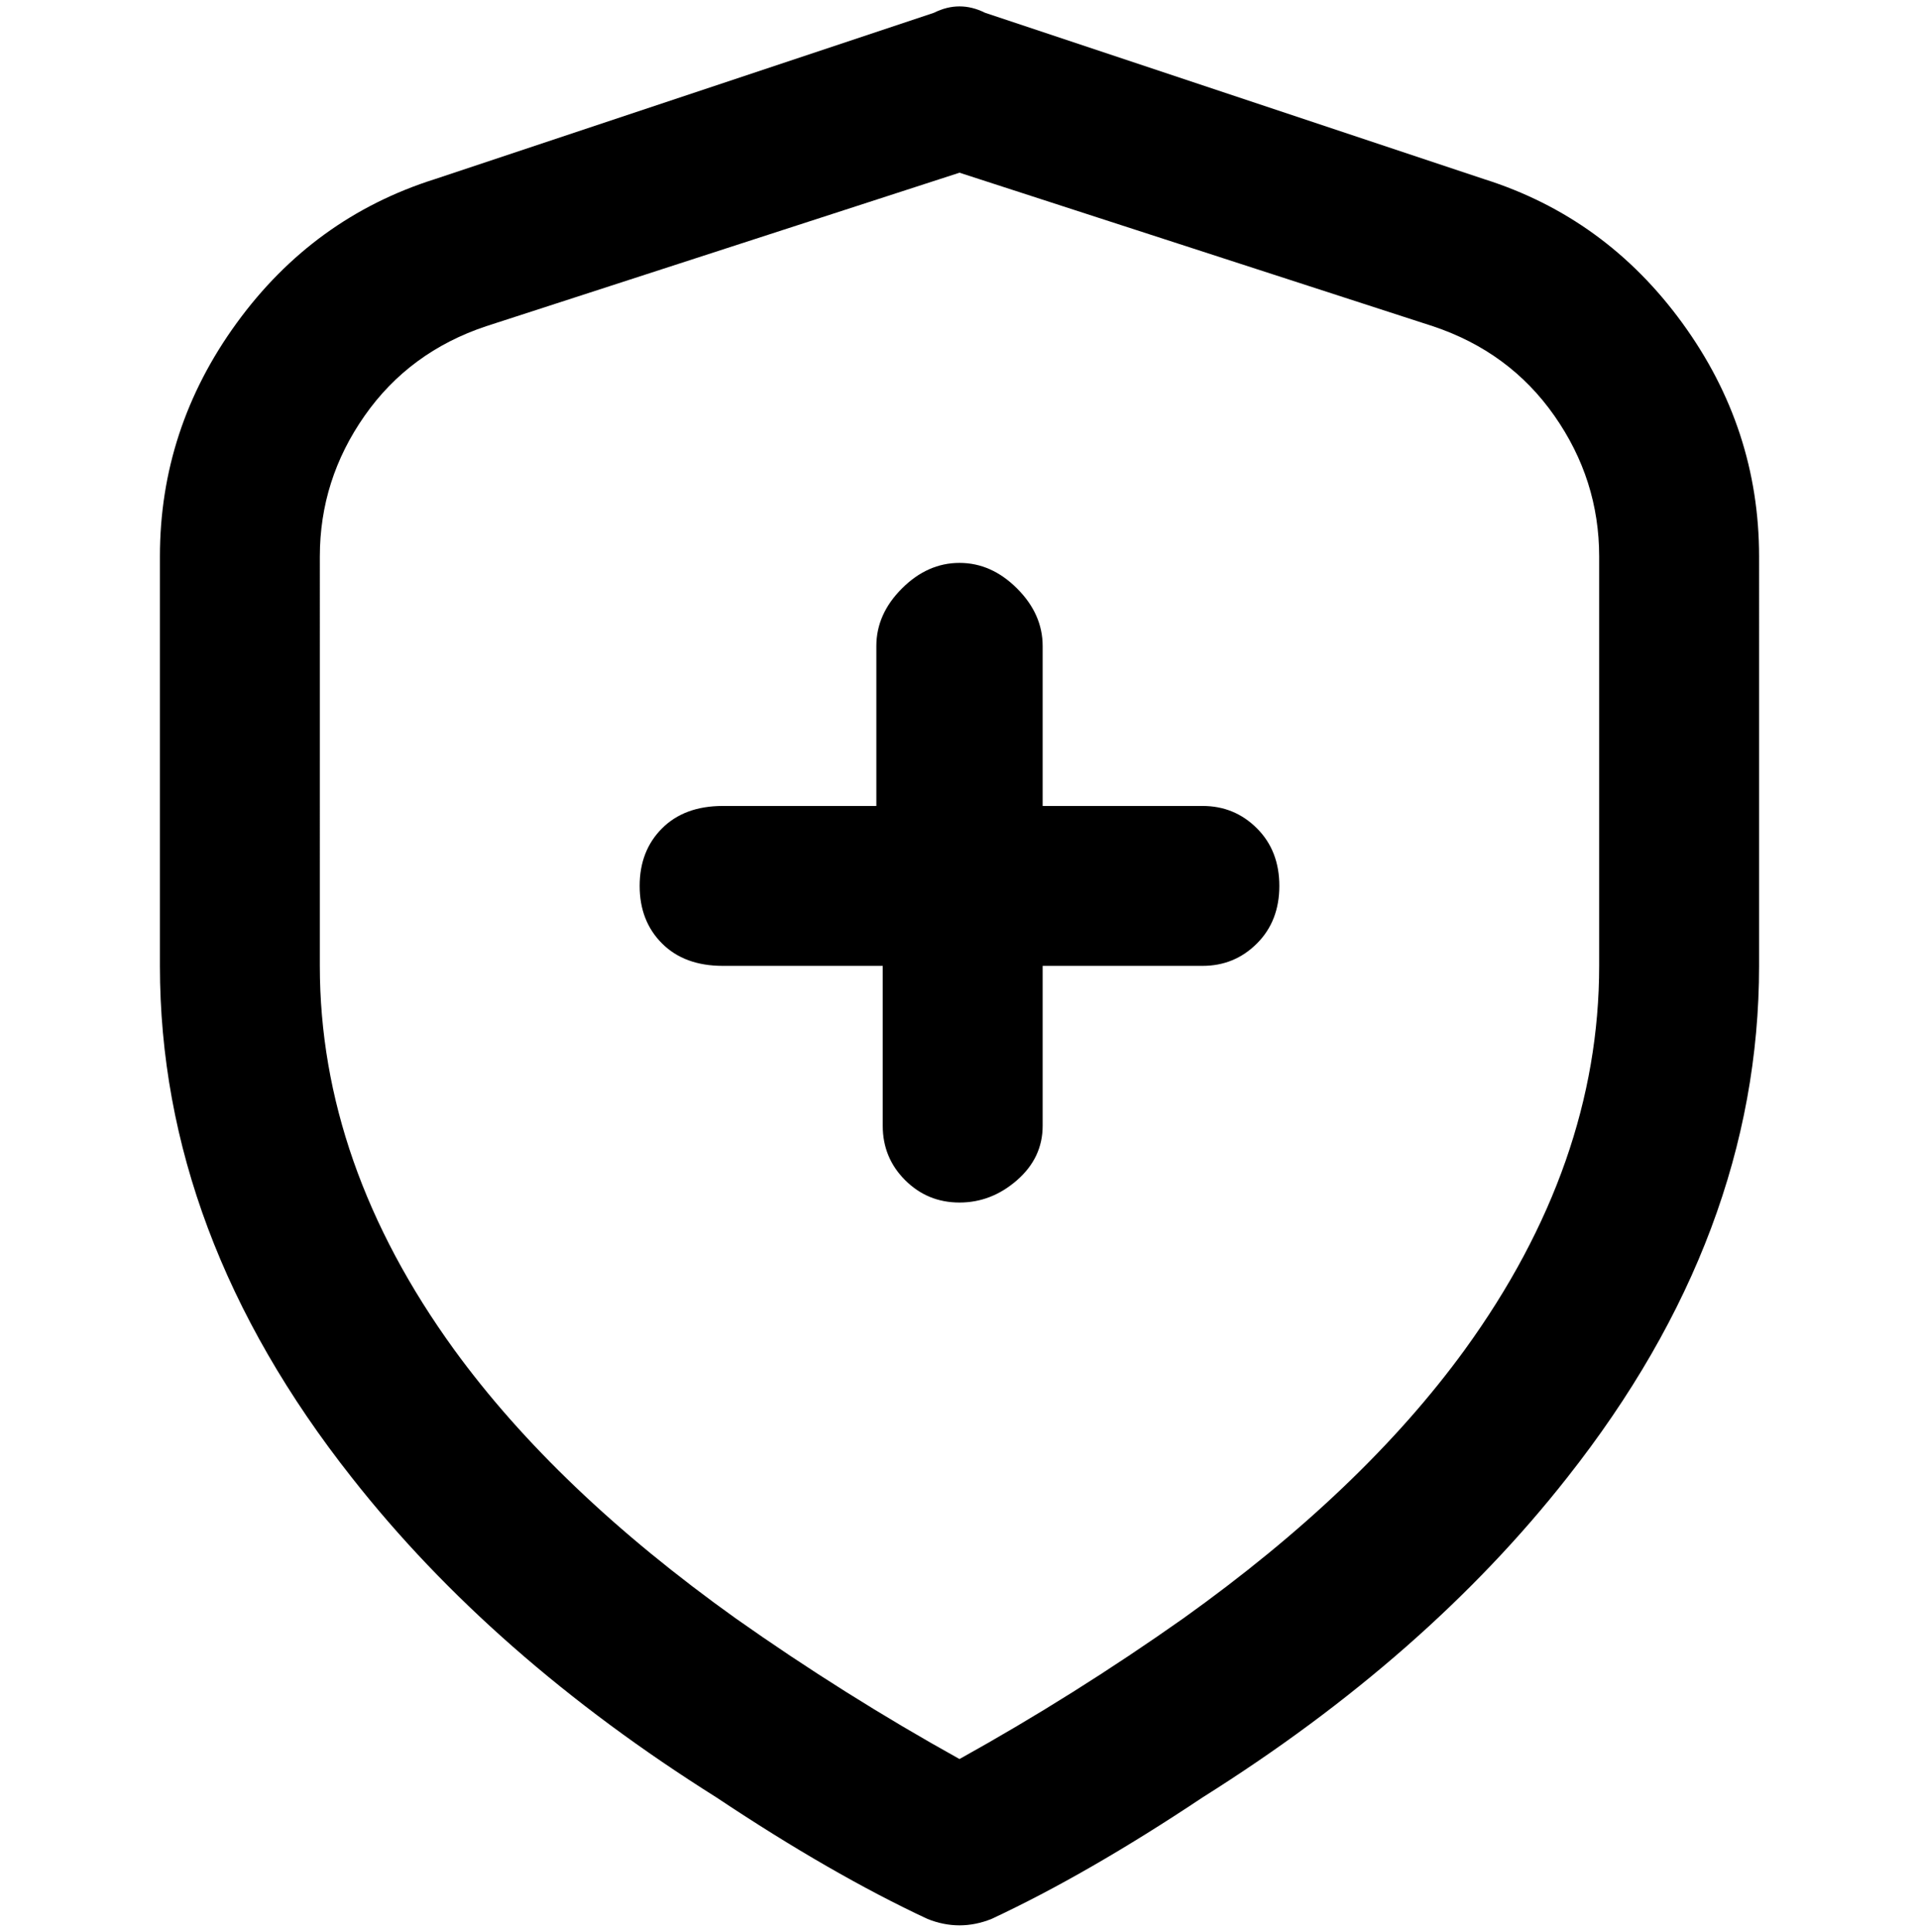 <svg viewBox="0 0 300 302.001" xmlns="http://www.w3.org/2000/svg"><path d="M232 28L154 2q-4-2-8 0L68 28q-19 6-31 22.5T25 87v64q0 42 30 80 22 28 57 50 18 12 33 19 5 2 10 0 15-7 33-19 35-22 57-50 30-38 30-80V87q0-20-12-36.5T232 28zm18 123q0 31-21 60-16 22-44 42-17 12-35 22-18-10-35-22-28-20-44-42-21-29-21-60V87q0-12 7-22t19-14l74-24 74 24q12 4 19 14t7 22v64zm-62-25h-25v-25q0-5-4-9t-9-4q-5 0-9 4t-4 9v25h-24q-6 0-9.5 3.5t-3.5 9q0 5.5 3.5 9t9.5 3.5h25v25q0 5 3.5 8.5t8.5 3.5q5 0 9-3.5t4-8.5v-25h25q5 0 8.5-3.5t3.5-9q0-5.5-3.5-9T188 126z"/></svg>